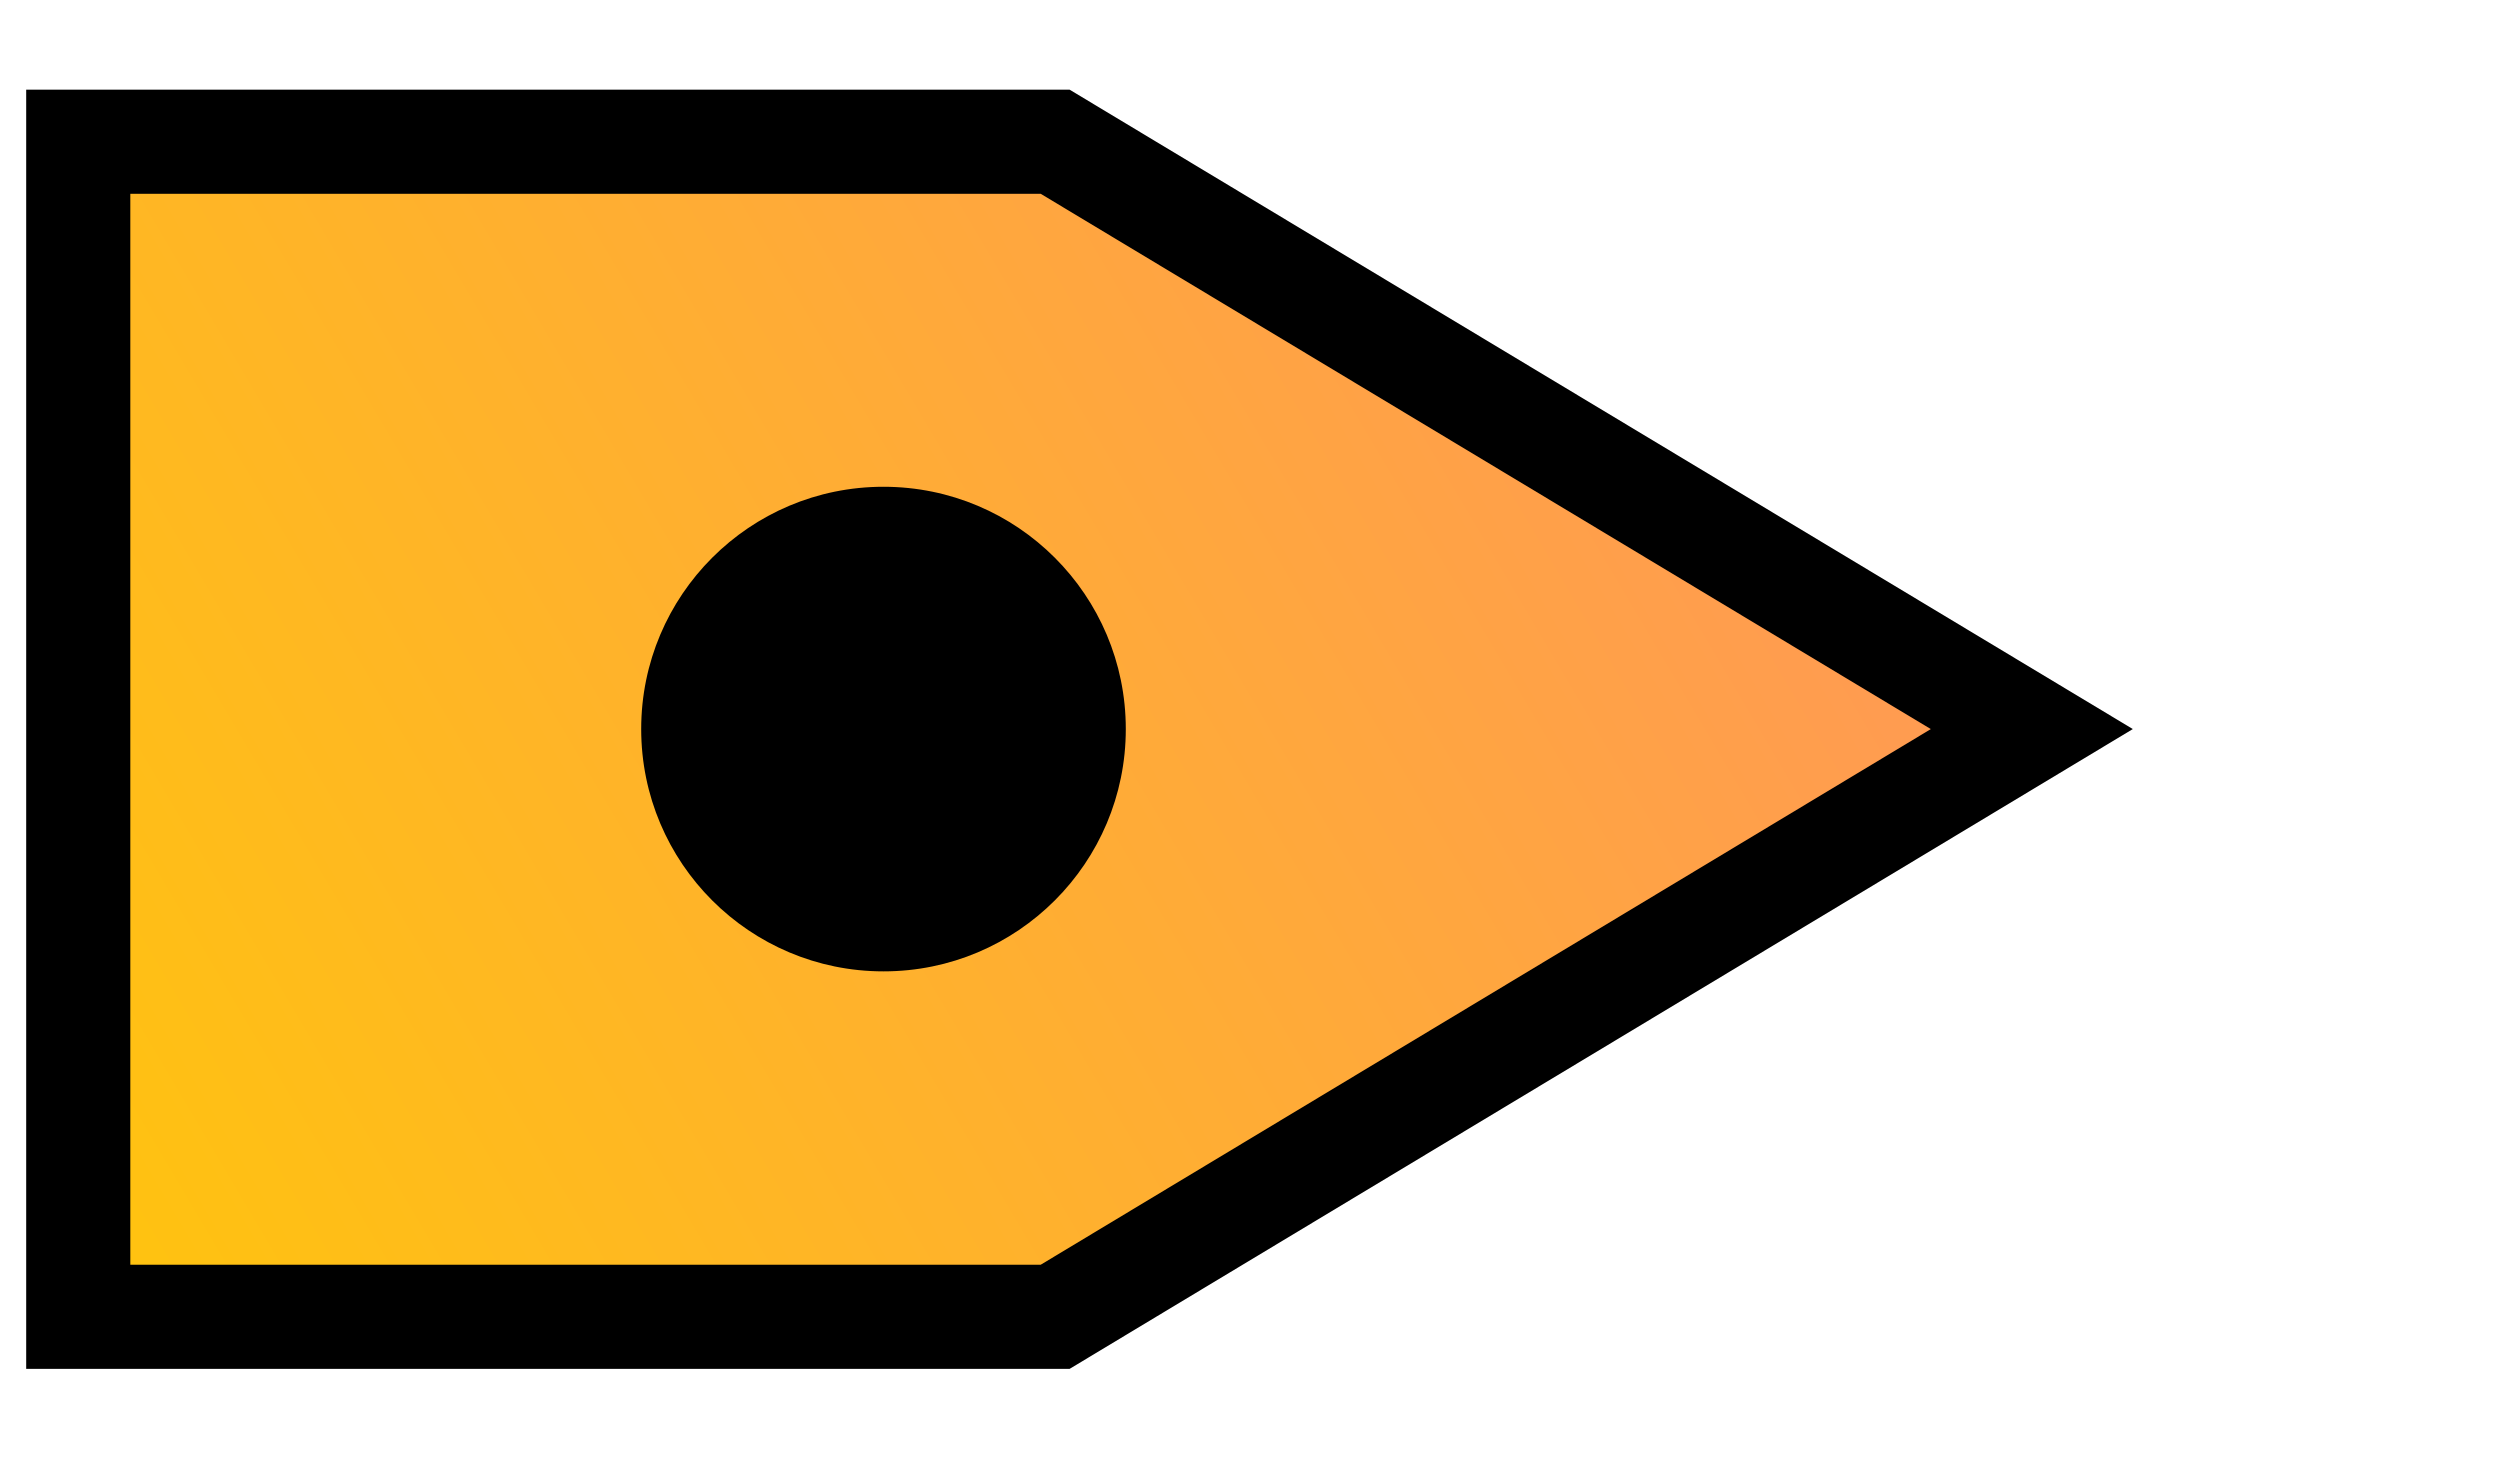 <svg xmlns="http://www.w3.org/2000/svg" xmlns:xlink="http://www.w3.org/1999/xlink" width="48" height="28" viewBox="0 0 12.7 7.409">
  <defs>
    <linearGradient id="stackframe-active_svg__b" x1="-1.347" x2="11.314" y1="7.576" y2=".095" gradientUnits="userSpaceOnUse" href="#stackframe-active_svg__a"/>
    <linearGradient id="stackframe-active_svg__a">
      <stop offset="0" stop-color="#fc0"/>
      <stop offset=".825" stop-color="#f95"/>
      <stop offset="1" stop-color="#fc0" stop-opacity="0"/>
    </linearGradient>
  </defs>
  <path fill="url(#stackframe-active_svg__b)" stroke="#000" stroke-linecap="square" stroke-width=".529" d="M5.36 6.69l4.962-2.986L5.36.72H.397v5.97z"/>
  <circle cx="4.488" cy="3.704" r="1.231"/>
</svg>
